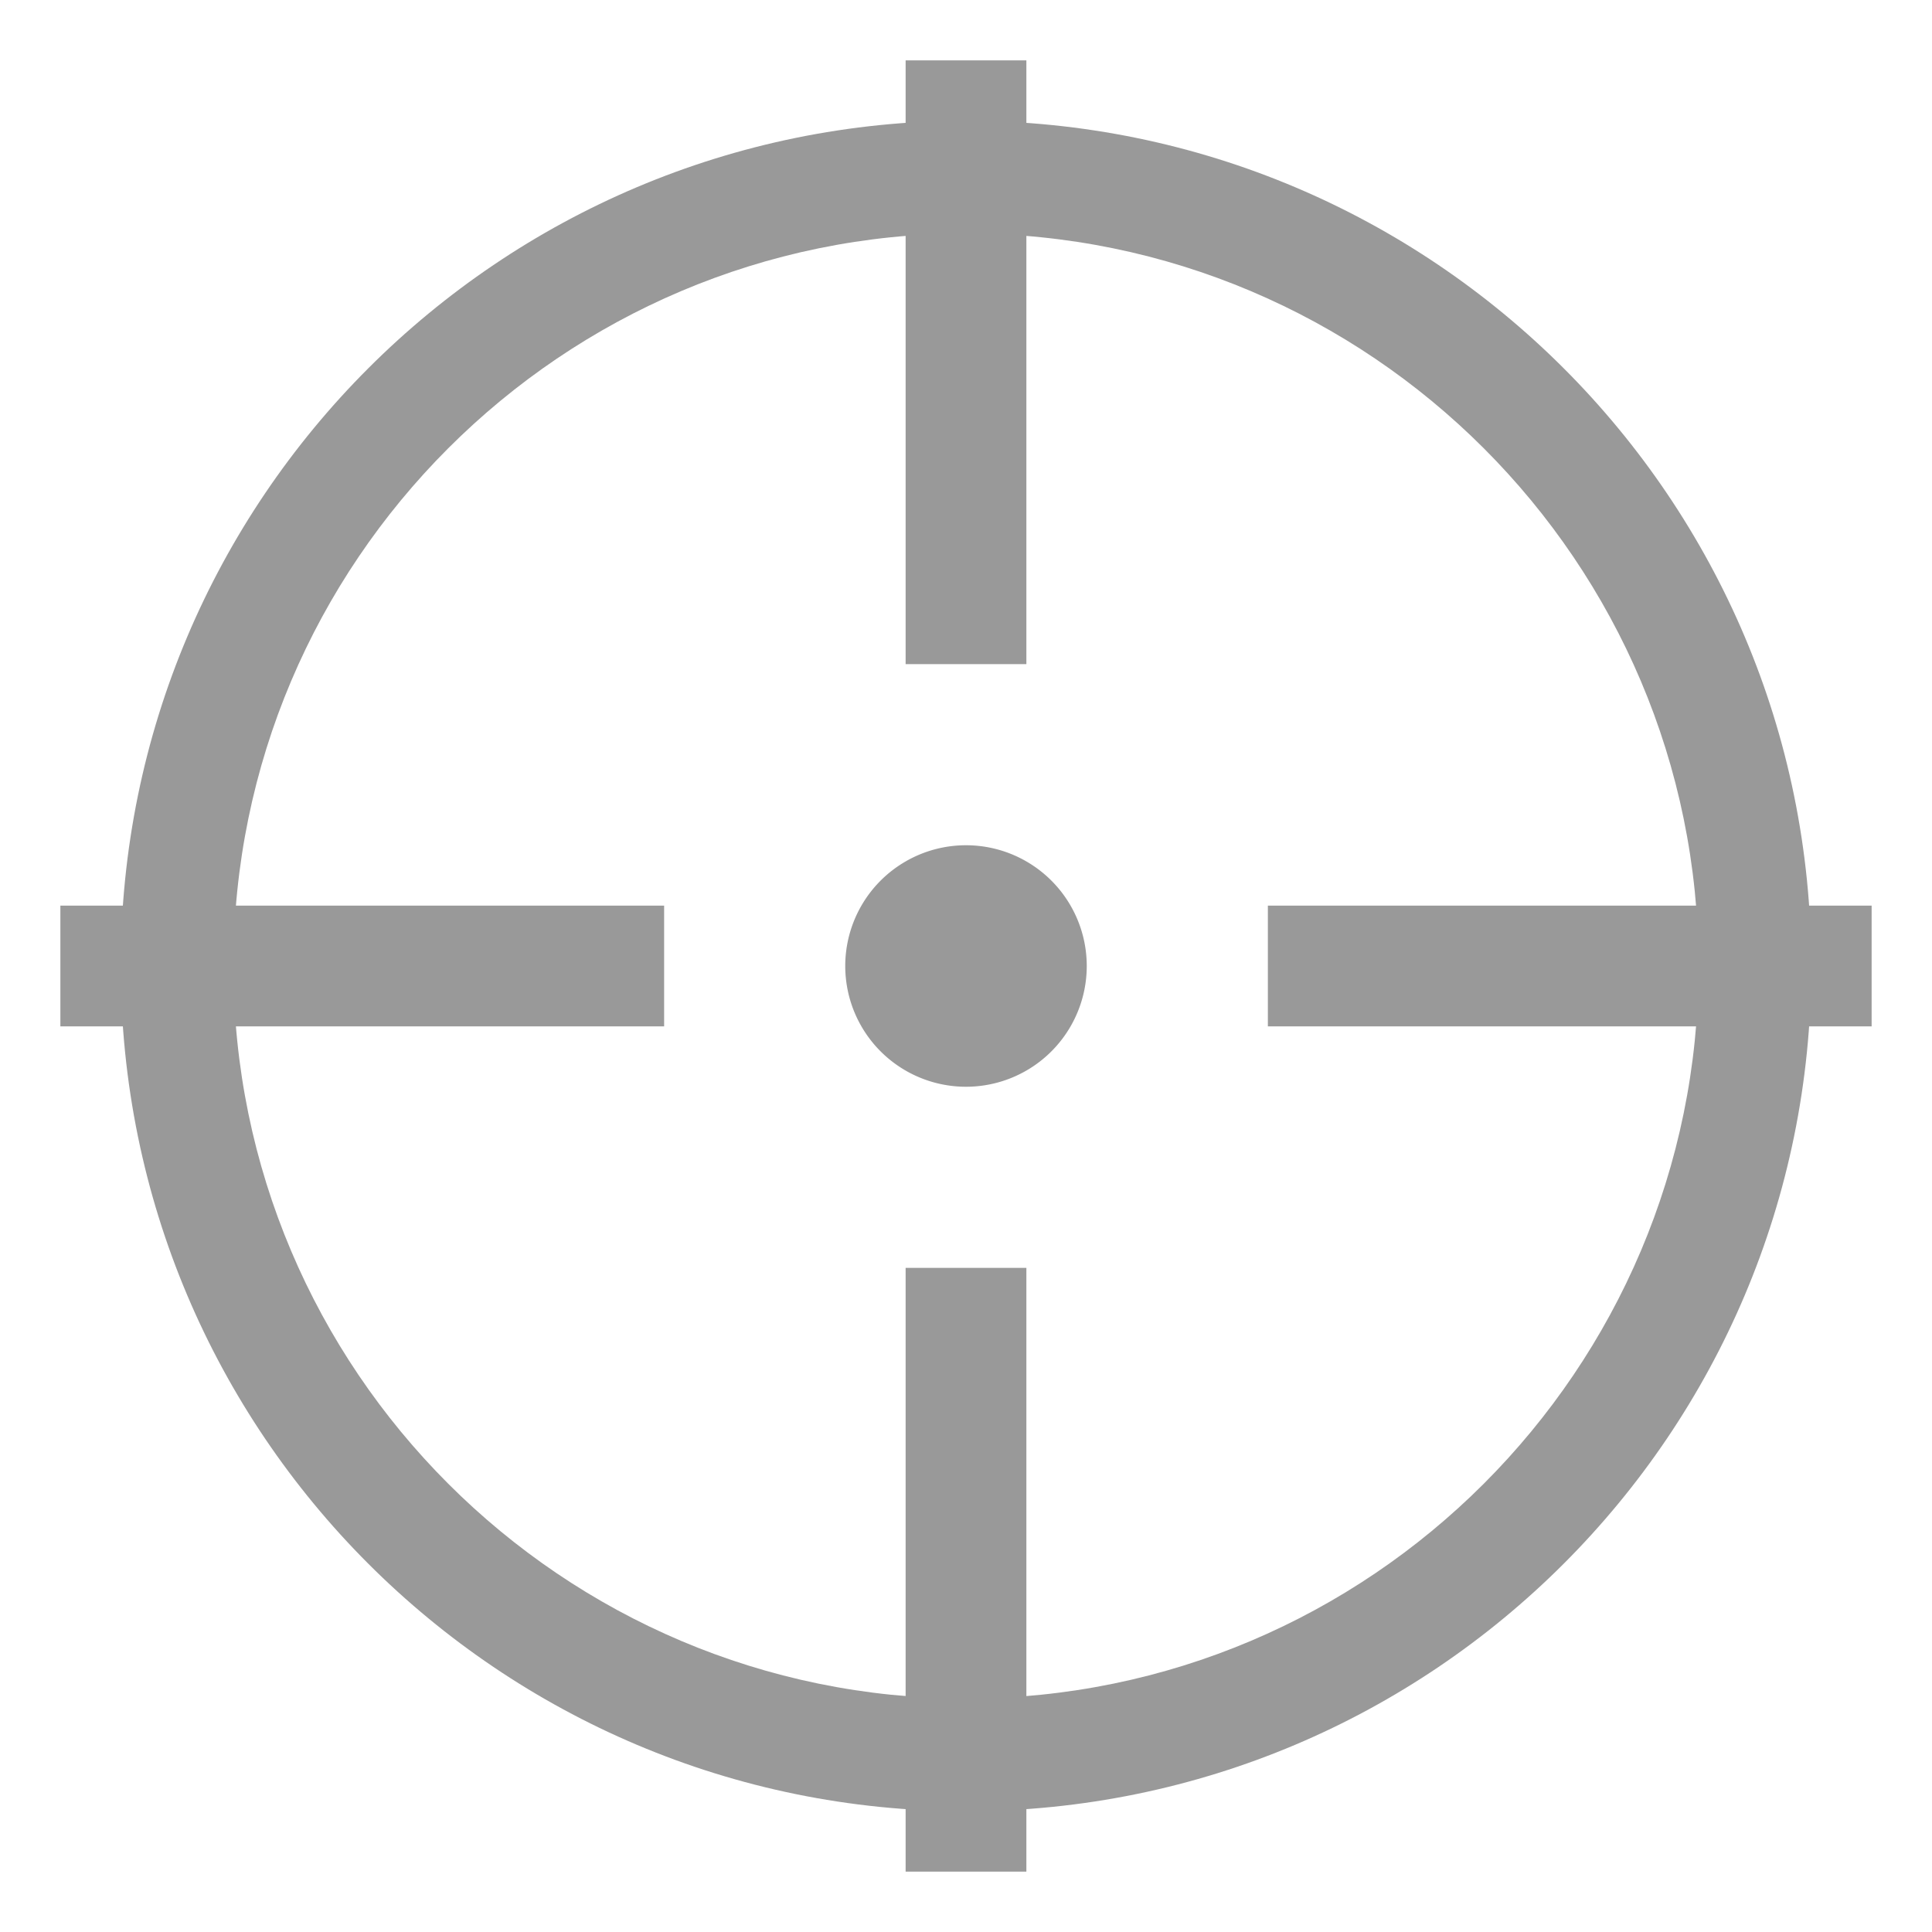 <?xml version="1.0" standalone="no"?><!DOCTYPE svg PUBLIC "-//W3C//DTD SVG 1.1//EN" "http://www.w3.org/Graphics/SVG/1.1/DTD/svg11.dtd"><svg t="1698498368021" class="icon" viewBox="0 0 1024 1024" version="1.1" xmlns="http://www.w3.org/2000/svg" p-id="19703" xmlns:xlink="http://www.w3.org/1999/xlink" width="200" height="200"><path d="M512 123.733c214.091 0 388.267 174.176 388.267 388.267S726.091 900.267 512 900.267 123.733 726.091 123.733 512s174.176-388.267 388.267-388.267m0-59.733C264.533 64 64 264.533 64 512s200.533 448 448 448 448-200.533 448-448S759.467 64 512 64z" fill="#999999" p-id="19704"></path><path d="M32 480h320v64H32zM672 480h320v64H672zM544 32v320h-64V32zM544 672v320h-64V672z" fill="#999999" p-id="19705"></path><path d="M512 512m-64 0a64 64 0 1 0 128 0 64 64 0 1 0-128 0Z" fill="#999999" p-id="19706"></path></svg>